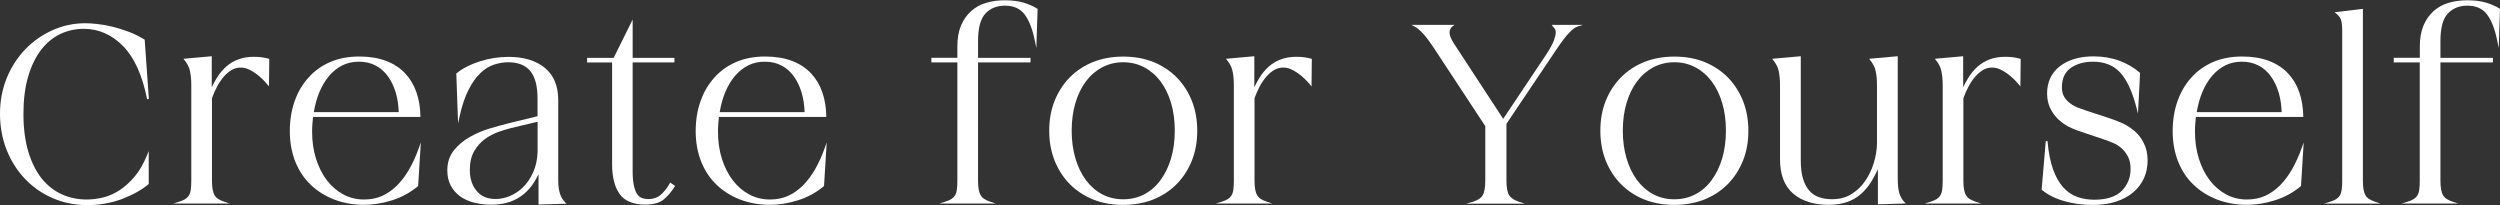 <?xml version="1.0" encoding="utf-8"?>
<!-- Generator: Adobe Illustrator 25.4.1, SVG Export Plug-In . SVG Version: 6.00 Build 0)  -->
<svg version="1.1" id="レイヤー_1" xmlns="http://www.w3.org/2000/svg" xmlns:xlink="http://www.w3.org/1999/xlink" x="0px"
	 y="0px" viewBox="0 0 353 29" style="enable-background:new 0 0 353 29;" xml:space="preserve">
<rect x="0" y="0" width="353" height="29" fill="#333333" stroke="none"/>
<style type="text/css">
	.st0{fill:#FFFFFF;}
</style>
<g>
	<path class="st0" d="M19.02,24.92c-0.66,0.79-1.37,1.43-2.11,1.92c-0.74,0.48-1.51,0.83-2.3,1.03c-0.79,0.2-1.58,0.3-2.36,0.3
		c-1.25,0-2.43-0.24-3.51-0.73c-1.08-0.48-2.03-1.23-2.83-2.21c-0.8-0.99-1.44-2.26-1.9-3.77c-0.46-1.52-0.7-3.32-0.7-5.36
		c0-1.99,0.22-3.77,0.66-5.27c0.44-1.5,1.05-2.77,1.82-3.77c0.76-1,1.67-1.75,2.71-2.25c1.03-0.49,2.15-0.74,3.33-0.74
		c2.09,0,3.95,0.82,5.54,2.43c1.59,1.62,2.74,4.14,3.4,7.51l0.25-0.03L20.43,5.6l-0.05-0.03c-0.7-0.43-1.44-0.8-2.22-1.09
		c-0.77-0.29-1.54-0.53-2.28-0.71c-0.75-0.18-1.46-0.31-2.12-0.38c-0.66-0.07-1.24-0.11-1.72-0.11c-1.62,0-3.17,0.33-4.62,0.98
		C5.97,4.91,4.68,5.81,3.58,6.95S1.6,9.44,0.96,11C0.32,12.55,0,14.26,0,16.06c0,1.83,0.32,3.55,0.94,5.12
		c0.63,1.57,1.5,2.94,2.6,4.09c1.1,1.15,2.41,2.06,3.91,2.71c1.5,0.65,3.14,0.98,4.87,0.98s3.38-0.29,4.88-0.85
		c1.5-0.57,2.77-1.27,3.76-2.09l0.04-0.04v-4.65l-0.24,0.58C20.27,23.12,19.68,24.14,19.02,24.92z"/>
	<path class="st0" d="M35.85,8.02c-0.82,0-1.57,0.12-2.22,0.37c-0.65,0.24-1.22,0.59-1.71,1.03c-0.49,0.44-0.92,0.96-1.28,1.54
		c-0.26,0.42-0.51,0.88-0.74,1.36V7.94l-4,0.36l0.14,0.18c0.19,0.23,0.35,0.47,0.47,0.7c0.13,0.23,0.23,0.49,0.29,0.76
		c0.07,0.28,0.12,0.61,0.16,0.97c0.04,0.36,0.05,0.8,0.05,1.3v13.28c0,0.49-0.02,0.92-0.07,1.28c-0.04,0.34-0.14,0.62-0.27,0.83
		c-0.13,0.21-0.31,0.38-0.53,0.52c-0.23,0.14-0.53,0.27-0.91,0.38l-0.78,0.24h7.99l-0.73-0.24c-0.35-0.12-0.64-0.25-0.87-0.39
		c-0.22-0.13-0.4-0.31-0.53-0.53c-0.14-0.23-0.23-0.51-0.29-0.84c-0.06-0.34-0.09-0.76-0.09-1.26V13.86
		c0.21-0.58,0.46-1.15,0.74-1.67c0.28-0.53,0.6-0.99,0.94-1.38c0.34-0.38,0.71-0.7,1.1-0.93c0.7-0.41,1.56-0.45,2.33-0.12
		c0.35,0.15,0.69,0.35,1.02,0.58c0.33,0.23,0.64,0.5,0.94,0.78c0.29,0.28,0.55,0.55,0.76,0.82l0.22,0.27l0.04-3.89l-0.09-0.03
		C37.32,8.11,36.62,8.02,35.85,8.02z"/>
	<path class="st0" d="M57.78,23.9c-0.51,0.89-1.09,1.66-1.72,2.29c-0.64,0.63-1.34,1.13-2.1,1.47c-0.76,0.34-1.62,0.51-2.56,0.51
		c-1.05,0-2.04-0.24-2.93-0.72c-0.89-0.48-1.67-1.15-2.32-2c-0.65-0.85-1.16-1.87-1.53-3.04c-0.37-1.17-0.55-2.45-0.55-3.79
		c0-0.38,0.01-0.76,0.04-1.13c0.02-0.33,0.05-0.66,0.09-0.98h15.16l0-0.13c-0.02-1.21-0.21-2.33-0.56-3.35
		c-0.35-1.02-0.89-1.92-1.59-2.67c-0.71-0.75-1.61-1.35-2.69-1.76c-1.08-0.41-2.36-0.62-3.8-0.62c-1.52,0-2.9,0.26-4.1,0.78
		c-1.2,0.52-2.24,1.26-3.08,2.21c-0.85,0.94-1.5,2.07-1.95,3.35c-0.45,1.28-0.67,2.7-0.67,4.21c0,1.54,0.26,2.98,0.76,4.26
		c0.51,1.28,1.24,2.39,2.17,3.28c0.93,0.9,2.05,1.6,3.33,2.1c1.28,0.49,2.7,0.75,4.22,0.75c1.28,0,2.61-0.21,3.96-0.64
		c1.35-0.42,2.58-1.09,3.64-1.98l0.04-0.03l0.38-6.16l-0.3,0.84C58.74,22.02,58.29,23.01,57.78,23.9z M50.67,8.71
		c0.89,0,1.68,0.18,2.37,0.54c0.69,0.36,1.27,0.88,1.74,1.53c0.47,0.65,0.84,1.43,1.1,2.3c0.25,0.84,0.39,1.76,0.42,2.75H44.31
		c0.17-1.01,0.43-1.95,0.78-2.8c0.36-0.88,0.83-1.66,1.38-2.31c0.55-0.64,1.18-1.15,1.89-1.5C49.05,8.88,49.83,8.71,50.67,8.71z"/>
	<path class="st0" d="M79.05,27.29c-0.15-0.51-0.23-1.12-0.23-1.8v-11.4c0-1.97-0.64-3.49-1.9-4.52c-1.25-1.02-2.97-1.54-5.1-1.54
		c-1.37,0-2.73,0.21-4.03,0.62c-1.3,0.41-2.42,0.97-3.31,1.68l-0.05,0.04l0.25,7.06l0.21-0.97c0.33-1.52,0.76-2.79,1.27-3.78
		c0.5-0.99,1.06-1.78,1.67-2.36c0.59-0.57,1.24-0.97,1.91-1.19c0.68-0.22,1.36-0.34,2.01-0.34c1.39,0,2.44,0.41,3.12,1.23
		c0.69,0.83,1.03,2.14,1.03,3.9v2.49l-3.9,0.95l0,0c-0.85,0.21-1.8,0.47-2.81,0.77c-1.01,0.3-1.98,0.71-2.87,1.22
		c-0.9,0.51-1.65,1.15-2.25,1.9c-0.6,0.76-0.91,1.71-0.91,2.81c0,0.81,0.16,1.53,0.48,2.13c0.32,0.6,0.76,1.11,1.31,1.52
		c0.55,0.4,1.22,0.71,1.99,0.9c0.76,0.19,1.59,0.29,2.46,0.29c0.97,0,1.84-0.14,2.6-0.4c0.75-0.27,1.41-0.64,1.96-1.1
		c0.55-0.46,1.02-0.99,1.39-1.57c0.26-0.4,0.49-0.81,0.69-1.23v4.28l3.96-0.12l-0.22-0.21C79.45,28.21,79.2,27.79,79.05,27.29z
		 M75.91,17.19v4.3c-0.05,1.08-0.26,2.05-0.64,2.87c-0.38,0.82-0.85,1.52-1.41,2.07c-0.56,0.55-1.19,0.97-1.87,1.25
		c-0.68,0.28-1.35,0.42-2,0.42c-1.16,0-2.06-0.38-2.69-1.14c-0.64-0.76-0.96-1.75-0.96-2.94c0-1.08,0.21-1.98,0.61-2.67
		c0.41-0.7,0.91-1.27,1.51-1.71c0.6-0.43,1.24-0.77,1.91-1.01c0.67-0.24,1.27-0.42,1.77-0.54L75.91,17.19z"/>
	<path class="st0" d="M94.56,25.9c-0.4,0.7-0.84,1.26-1.3,1.64c-0.45,0.37-1.02,0.57-1.68,0.57c-0.37,0-0.7-0.06-0.98-0.17
		c-0.27-0.11-0.5-0.31-0.68-0.6c-0.18-0.3-0.33-0.71-0.43-1.22c-0.11-0.51-0.16-1.17-0.16-1.95V8.81h5.9V8.17h-5.9V2.76l-2.68,5.41
		h-3.75v0.65h3.53v14.37c0,1.79,0.35,3.2,1.05,4.19c0.7,1,1.93,1.51,3.65,1.51c1.1,0,1.96-0.23,2.54-0.69
		c0.57-0.45,1.11-1.07,1.59-1.85l0.06-0.1l-0.68-0.47L94.56,25.9z"/>
	<path class="st0" d="M115.09,23.9c-0.51,0.89-1.09,1.66-1.72,2.29c-0.64,0.63-1.34,1.13-2.1,1.47c-0.76,0.34-1.62,0.51-2.56,0.51
		c-1.05,0-2.04-0.24-2.93-0.72c-0.89-0.48-1.67-1.15-2.32-2c-0.65-0.85-1.16-1.87-1.53-3.04c-0.37-1.17-0.55-2.45-0.55-3.79
		c0-0.38,0.01-0.76,0.04-1.13c0.02-0.33,0.05-0.66,0.09-0.98h15.16l0-0.13c-0.02-1.21-0.21-2.33-0.56-3.35
		c-0.35-1.02-0.89-1.92-1.59-2.67c-0.71-0.75-1.61-1.35-2.69-1.76c-1.08-0.41-2.36-0.62-3.8-0.62c-1.52,0-2.9,0.26-4.1,0.78
		c-1.2,0.52-2.24,1.26-3.08,2.21c-0.85,0.94-1.5,2.07-1.95,3.35c-0.45,1.28-0.67,2.7-0.67,4.21c0,1.54,0.26,2.98,0.76,4.26
		c0.51,1.28,1.24,2.39,2.17,3.28c0.93,0.9,2.05,1.6,3.33,2.1c1.28,0.49,2.7,0.75,4.22,0.75c1.28,0,2.61-0.21,3.96-0.64
		c1.35-0.42,2.58-1.09,3.64-1.98l0.04-0.03l0.38-6.16l-0.3,0.84C116.05,22.02,115.6,23.01,115.09,23.9z M107.98,8.71
		c0.89,0,1.68,0.18,2.37,0.54c0.69,0.36,1.27,0.88,1.74,1.53c0.47,0.65,0.84,1.43,1.1,2.3c0.25,0.84,0.39,1.76,0.42,2.75h-11.99
		c0.17-1.01,0.43-1.95,0.78-2.8c0.36-0.88,0.83-1.66,1.38-2.31c0.55-0.64,1.18-1.15,1.89-1.5C106.36,8.88,107.14,8.71,107.98,8.71z"
		/>
	<path class="st0" d="M144.52,0.37c-0.74-0.22-1.63-0.33-2.64-0.33c-0.94,0-1.83,0.12-2.64,0.36c-0.82,0.24-1.53,0.64-2.13,1.18
		c-0.6,0.54-1.07,1.22-1.42,2.04c-0.34,0.81-0.51,1.8-0.51,2.94v1.6h-3.67v0.65h3.67v16.68c0,0.49-0.02,0.92-0.07,1.28
		c-0.04,0.34-0.14,0.62-0.27,0.83c-0.13,0.21-0.31,0.38-0.53,0.52c-0.23,0.14-0.53,0.27-0.91,0.38l-0.78,0.24h7.99l-0.73-0.24
		c-0.35-0.12-0.65-0.25-0.87-0.39c-0.22-0.13-0.4-0.31-0.53-0.53c-0.14-0.23-0.23-0.51-0.29-0.84c-0.06-0.33-0.09-0.76-0.09-1.26
		V8.81h7.41V8.17h-7.41V5.78c0-1.85,0.36-3.16,1.06-3.89c0.7-0.73,1.62-1.09,2.73-1.09c1.22,0,2.16,0.41,2.78,1.23
		c0.63,0.83,1.12,2.08,1.45,3.71l0.21,1.05l0.18-5.53l-0.06-0.04C145.9,0.87,145.26,0.59,144.52,0.37z"/>
	<path class="st0" d="M166.14,10.92c-0.92-0.93-2.03-1.66-3.3-2.17c-1.27-0.51-2.69-0.76-4.24-0.76s-2.97,0.26-4.24,0.76
		c-1.27,0.51-2.38,1.24-3.3,2.17c-0.92,0.93-1.64,2.05-2.15,3.32c-0.51,1.27-0.76,2.68-0.76,4.2v0.04c0,1.52,0.26,2.93,0.76,4.2
		c0.51,1.27,1.23,2.39,2.15,3.32c0.92,0.93,2.03,1.66,3.3,2.17c1.27,0.51,2.69,0.76,4.24,0.76s2.97-0.26,4.24-0.76
		c1.27-0.51,2.38-1.24,3.3-2.17c0.92-0.93,1.64-2.05,2.15-3.32c0.51-1.27,0.76-2.68,0.76-4.2v-0.04c0-1.52-0.26-2.93-0.76-4.2
		C167.78,12.97,167.06,11.85,166.14,10.92z M158.6,28.14c-1.08,0-2.08-0.24-2.96-0.7c-0.89-0.47-1.66-1.14-2.3-2
		c-0.64-0.86-1.14-1.89-1.49-3.07c-0.35-1.18-0.53-2.5-0.53-3.92c0-1.42,0.18-2.74,0.53-3.92c0.35-1.18,0.86-2.21,1.49-3.05
		c0.63-0.84,1.41-1.51,2.3-1.98c0.89-0.47,1.89-0.71,2.96-0.71c1.08,0,2.07,0.24,2.96,0.71c0.89,0.47,1.67,1.14,2.3,1.98
		c0.64,0.85,1.14,1.87,1.49,3.05c0.36,1.18,0.53,2.5,0.53,3.92c0,1.42-0.18,2.74-0.53,3.92c-0.35,1.18-0.86,2.21-1.49,3.07
		c-0.63,0.86-1.4,1.53-2.3,2C160.68,27.9,159.68,28.14,158.6,28.14z"/>
	<path class="st0" d="M183.06,8.02c-0.82,0-1.57,0.12-2.22,0.37c-0.65,0.24-1.22,0.59-1.71,1.03c-0.49,0.44-0.92,0.96-1.28,1.54
		c-0.26,0.42-0.51,0.88-0.74,1.36V7.94l-4,0.36l0.14,0.18c0.19,0.23,0.35,0.47,0.47,0.7c0.13,0.23,0.23,0.49,0.29,0.76
		c0.07,0.28,0.12,0.61,0.16,0.97c0.04,0.36,0.05,0.8,0.05,1.3v13.28c0,0.49-0.02,0.92-0.07,1.28c-0.04,0.34-0.14,0.62-0.27,0.83
		c-0.13,0.21-0.31,0.38-0.53,0.52c-0.23,0.14-0.53,0.27-0.91,0.38l-0.78,0.24h7.99l-0.73-0.24c-0.35-0.12-0.64-0.25-0.87-0.39
		c-0.22-0.13-0.4-0.31-0.53-0.53c-0.14-0.23-0.23-0.51-0.29-0.84c-0.06-0.34-0.09-0.76-0.09-1.26V13.86
		c0.21-0.58,0.46-1.15,0.74-1.67c0.28-0.53,0.6-0.99,0.94-1.38c0.34-0.38,0.71-0.7,1.1-0.93c0.7-0.41,1.56-0.45,2.33-0.12
		c0.35,0.15,0.69,0.35,1.02,0.58c0.33,0.23,0.64,0.5,0.94,0.78c0.29,0.28,0.55,0.55,0.76,0.82l0.22,0.27l0.04-3.89l-0.09-0.03
		C184.54,8.11,183.84,8.02,183.06,8.02z"/>
	<path class="st0" d="M219.23,3.69c0.08,0.1,0.18,0.22,0.29,0.35c0.1,0.11,0.15,0.29,0.15,0.55c0,0.27-0.09,0.65-0.26,1.13
		c-0.18,0.48-0.54,1.14-1.08,1.97l-6.08,9.09l-6.98-10.67c-0.24-0.38-0.4-0.7-0.49-0.96c-0.09-0.26-0.12-0.48-0.1-0.66
		c0.02-0.19,0.07-0.34,0.15-0.47c0.07-0.13,0.15-0.22,0.24-0.28l0.3-0.23h-6.09l0.47,0.24c0.32,0.16,0.72,0.5,1.19,1
		c0.48,0.51,1.11,1.38,1.89,2.59l6.89,10.47v7.66c0,1-0.13,1.72-0.38,2.13c-0.25,0.4-0.74,0.71-1.47,0.92l-0.87,0.24h8.32
		l-0.76-0.24c-0.71-0.23-1.2-0.54-1.46-0.94c-0.26-0.4-0.39-1.11-0.39-2.11v-7.99l7.28-10.83c0.62-0.9,1.16-1.6,1.62-2.07
		c0.45-0.46,0.83-0.74,1.12-0.83l0.8-0.24h-4.43L219.23,3.69z"/>
	<path class="st0" d="M243.96,10.92c-0.92-0.93-2.03-1.66-3.3-2.17c-1.27-0.51-2.69-0.76-4.24-0.76s-2.97,0.26-4.24,0.76
		c-1.27,0.51-2.38,1.24-3.3,2.17s-1.64,2.05-2.15,3.32c-0.51,1.27-0.76,2.68-0.76,4.2v0.04c0,1.52,0.26,2.93,0.76,4.2
		c0.51,1.27,1.23,2.39,2.15,3.32c0.92,0.93,2.03,1.66,3.3,2.17c1.27,0.51,2.69,0.76,4.24,0.76s2.97-0.26,4.24-0.76
		c1.27-0.51,2.38-1.24,3.3-2.17c0.92-0.93,1.64-2.05,2.15-3.32c0.51-1.27,0.76-2.68,0.76-4.2v-0.04c0-1.52-0.26-2.93-0.76-4.2
		C245.6,12.97,244.87,11.85,243.96,10.92z M236.42,28.14c-1.08,0-2.08-0.24-2.96-0.7c-0.89-0.47-1.66-1.14-2.3-2
		c-0.64-0.86-1.14-1.89-1.49-3.07c-0.35-1.18-0.53-2.5-0.53-3.92c0-1.42,0.18-2.74,0.53-3.92c0.35-1.18,0.86-2.21,1.49-3.05
		c0.63-0.84,1.41-1.51,2.3-1.98c0.89-0.47,1.89-0.71,2.96-0.71c1.08,0,2.07,0.24,2.96,0.71c0.89,0.47,1.67,1.14,2.3,1.98
		c0.64,0.85,1.14,1.87,1.49,3.05c0.36,1.18,0.53,2.5,0.53,3.92c0,1.42-0.18,2.74-0.53,3.92c-0.35,1.18-0.86,2.21-1.49,3.07
		c-0.63,0.86-1.4,1.53-2.3,2C238.49,27.9,237.5,28.14,236.42,28.14z"/>
	<path class="st0" d="M268.2,27.34c-0.16-0.48-0.24-1.24-0.24-2.28V7.94l-4.04,0.36l0.14,0.18c0.19,0.23,0.35,0.47,0.47,0.7
		c0.13,0.23,0.23,0.49,0.29,0.76c0.07,0.28,0.12,0.61,0.16,0.97c0.04,0.36,0.05,0.8,0.05,1.3v8.13c-0.02,0.87-0.18,1.78-0.46,2.7
		c-0.28,0.92-0.69,1.77-1.21,2.52c-0.51,0.75-1.17,1.37-1.94,1.85c-0.77,0.48-1.69,0.72-2.74,0.72c-0.66,0-1.27-0.09-1.81-0.28
		c-0.54-0.18-1.01-0.49-1.39-0.92c-0.38-0.43-0.68-0.99-0.89-1.68c-0.21-0.69-0.32-1.56-0.32-2.57V7.94l-4.04,0.36l0.14,0.18
		c0.19,0.23,0.35,0.47,0.47,0.7c0.13,0.23,0.23,0.49,0.29,0.76c0.07,0.29,0.12,0.61,0.16,0.97c0.04,0.37,0.05,0.81,0.05,1.3V22.5
		c0,2.16,0.63,3.79,1.86,4.84c1.23,1.05,2.91,1.58,4.99,1.58c0.97,0,1.84-0.13,2.58-0.38c0.74-0.26,1.41-0.63,1.97-1.12
		c0.56-0.49,1.06-1.08,1.48-1.76c0.33-0.53,0.64-1.12,0.94-1.77v4.96l3.94-0.12l-0.2-0.2C268.6,28.21,268.36,27.81,268.2,27.34z"/>
	<path class="st0" d="M283.15,8.02c-0.82,0-1.57,0.12-2.22,0.37c-0.65,0.24-1.22,0.59-1.71,1.03c-0.49,0.44-0.92,0.96-1.28,1.54
		c-0.26,0.42-0.51,0.88-0.74,1.36V7.94l-4,0.36l0.14,0.18c0.19,0.23,0.35,0.47,0.47,0.7c0.13,0.23,0.23,0.49,0.29,0.76
		c0.07,0.28,0.12,0.61,0.16,0.97c0.04,0.36,0.05,0.8,0.05,1.3v13.28c0,0.49-0.02,0.92-0.07,1.28c-0.04,0.34-0.14,0.62-0.27,0.83
		c-0.13,0.21-0.31,0.38-0.53,0.52c-0.23,0.14-0.53,0.27-0.91,0.38l-0.78,0.24h7.99l-0.73-0.24c-0.35-0.12-0.64-0.25-0.87-0.39
		c-0.22-0.13-0.4-0.31-0.53-0.53c-0.14-0.23-0.23-0.51-0.29-0.84c-0.06-0.34-0.09-0.76-0.09-1.26V13.86
		c0.21-0.58,0.46-1.15,0.74-1.67c0.28-0.53,0.6-0.99,0.94-1.38c0.34-0.38,0.71-0.7,1.1-0.93c0.7-0.41,1.56-0.45,2.33-0.12
		c0.35,0.15,0.69,0.35,1.02,0.58c0.33,0.23,0.64,0.5,0.94,0.78c0.29,0.28,0.55,0.55,0.76,0.82l0.22,0.27l0.04-3.89l-0.09-0.03
		C284.62,8.11,283.92,8.02,283.15,8.02z"/>
	<path class="st0" d="M301.36,18.47c-0.53-0.45-1.11-0.81-1.7-1.08c-0.59-0.26-1.12-0.47-1.58-0.62l-3.49-1.15
		c-0.37-0.12-0.75-0.26-1.15-0.41c-0.4-0.15-0.77-0.35-1.11-0.6c-0.33-0.24-0.62-0.55-0.85-0.92c-0.23-0.36-0.34-0.82-0.34-1.37
		c0-1.22,0.42-2.14,1.24-2.72c0.84-0.59,1.9-0.89,3.16-0.89c1.59,0,2.87,0.51,3.81,1.51c0.95,1.01,1.73,2.7,2.33,5.02l0.2,0.8
		l0.3-5.74l-0.05-0.04c-0.8-0.7-1.76-1.27-2.86-1.68c-1.1-0.41-2.33-0.62-3.66-0.62c-1.96,0-3.56,0.47-4.75,1.39
		c-1.2,0.93-1.81,2.22-1.81,3.84c0,0.81,0.16,1.52,0.46,2.13c0.3,0.6,0.68,1.11,1.12,1.53c0.44,0.41,0.91,0.75,1.4,1.01
		c0.48,0.25,0.93,0.44,1.31,0.57l3.85,1.3c0.35,0.12,0.74,0.26,1.18,0.45c0.42,0.17,0.81,0.42,1.17,0.73
		c0.36,0.31,0.67,0.71,0.92,1.19c0.25,0.47,0.38,1.06,0.38,1.76c0,1.21-0.42,2.24-1.24,3.08c-0.82,0.83-2.13,1.26-3.89,1.26
		c-0.85,0-1.65-0.13-2.39-0.39c-0.73-0.26-1.39-0.7-1.96-1.32c-0.57-0.62-1.06-1.47-1.45-2.53c-0.39-1.06-0.66-2.42-0.8-4.03h-0.25
		l-0.58,6.86l0.05,0.04c0.83,0.68,1.89,1.21,3.16,1.57c1.26,0.36,2.6,0.54,3.97,0.54c1.25,0,2.37-0.16,3.33-0.47
		c0.96-0.32,1.78-0.76,2.43-1.32c0.66-0.56,1.16-1.23,1.51-1.99c0.34-0.76,0.51-1.6,0.51-2.5c0-0.97-0.19-1.81-0.56-2.49
		C302.36,19.49,301.9,18.92,301.36,18.47z"/>
	<path class="st0" d="M323.64,23.9c-0.51,0.89-1.09,1.66-1.72,2.29c-0.64,0.63-1.34,1.13-2.1,1.47c-0.76,0.34-1.62,0.51-2.56,0.51
		c-1.05,0-2.04-0.24-2.93-0.72c-0.89-0.48-1.67-1.15-2.32-2c-0.65-0.85-1.16-1.87-1.53-3.04c-0.37-1.17-0.55-2.45-0.55-3.79
		c0-0.38,0.01-0.76,0.04-1.13c0.02-0.33,0.05-0.66,0.09-0.98h15.16l0-0.13c-0.02-1.21-0.21-2.33-0.56-3.35
		c-0.35-1.02-0.89-1.92-1.59-2.67c-0.71-0.75-1.61-1.35-2.69-1.76c-1.08-0.41-2.36-0.62-3.8-0.62c-1.52,0-2.9,0.26-4.1,0.78
		c-1.2,0.52-2.24,1.26-3.08,2.21c-0.85,0.94-1.5,2.07-1.95,3.35c-0.45,1.28-0.67,2.7-0.67,4.21c0,1.54,0.26,2.98,0.76,4.26
		c0.51,1.28,1.24,2.39,2.17,3.28c0.93,0.9,2.05,1.6,3.33,2.1c1.28,0.49,2.7,0.75,4.22,0.75c1.28,0,2.61-0.21,3.96-0.64
		c1.35-0.42,2.58-1.09,3.64-1.98l0.04-0.03l0.38-6.16l-0.3,0.84C324.6,22.02,324.15,23.01,323.64,23.9z M316.54,8.71
		c0.89,0,1.68,0.18,2.37,0.54c0.69,0.36,1.27,0.88,1.74,1.53c0.47,0.65,0.84,1.43,1.1,2.3c0.25,0.84,0.39,1.76,0.42,2.75h-11.99
		c0.17-1.01,0.43-1.95,0.78-2.8c0.36-0.88,0.83-1.66,1.38-2.31c0.55-0.64,1.18-1.15,1.89-1.5C314.92,8.88,315.7,8.71,316.54,8.71z"
		/>
	<path class="st0" d="M334.55,28.12c-0.22-0.13-0.4-0.31-0.53-0.53c-0.14-0.23-0.23-0.51-0.29-0.84c-0.06-0.34-0.09-0.76-0.09-1.26
		V1.25l-4,0.48l0.23,0.19c0.34,0.27,0.57,0.57,0.68,0.88c0.11,0.32,0.17,0.85,0.17,1.58v21.12c0,0.49-0.02,0.92-0.07,1.28
		c-0.05,0.34-0.14,0.62-0.27,0.83c-0.13,0.21-0.31,0.38-0.53,0.52c-0.23,0.14-0.53,0.27-0.91,0.38l-0.78,0.24h7.99l-0.73-0.24
		C335.08,28.39,334.78,28.26,334.55,28.12z"/>
	<path class="st0" d="M352.94,1.21c-0.53-0.34-1.18-0.62-1.92-0.84c-0.74-0.22-1.63-0.33-2.64-0.33c-0.94,0-1.83,0.12-2.64,0.36
		c-0.82,0.24-1.53,0.64-2.13,1.18c-0.6,0.54-1.08,1.22-1.42,2.04c-0.34,0.81-0.51,1.8-0.51,2.94v1.6H338v0.65h3.67v16.68
		c0,0.49-0.02,0.92-0.07,1.28c-0.04,0.34-0.14,0.62-0.27,0.83c-0.13,0.21-0.31,0.38-0.53,0.52c-0.23,0.14-0.53,0.27-0.91,0.38
		l-0.78,0.24h7.99l-0.73-0.24c-0.35-0.12-0.65-0.25-0.87-0.39c-0.22-0.13-0.4-0.31-0.53-0.53c-0.14-0.23-0.23-0.51-0.29-0.84
		c-0.06-0.33-0.09-0.76-0.09-1.26V8.81h7.41V8.17h-7.41V5.78c0-1.85,0.36-3.16,1.06-3.89c0.7-0.73,1.62-1.09,2.73-1.09
		c1.22,0,2.16,0.41,2.78,1.23c0.63,0.83,1.12,2.08,1.45,3.71l0.21,1.05L353,1.25L352.94,1.21z"/>
</g>
</svg>
